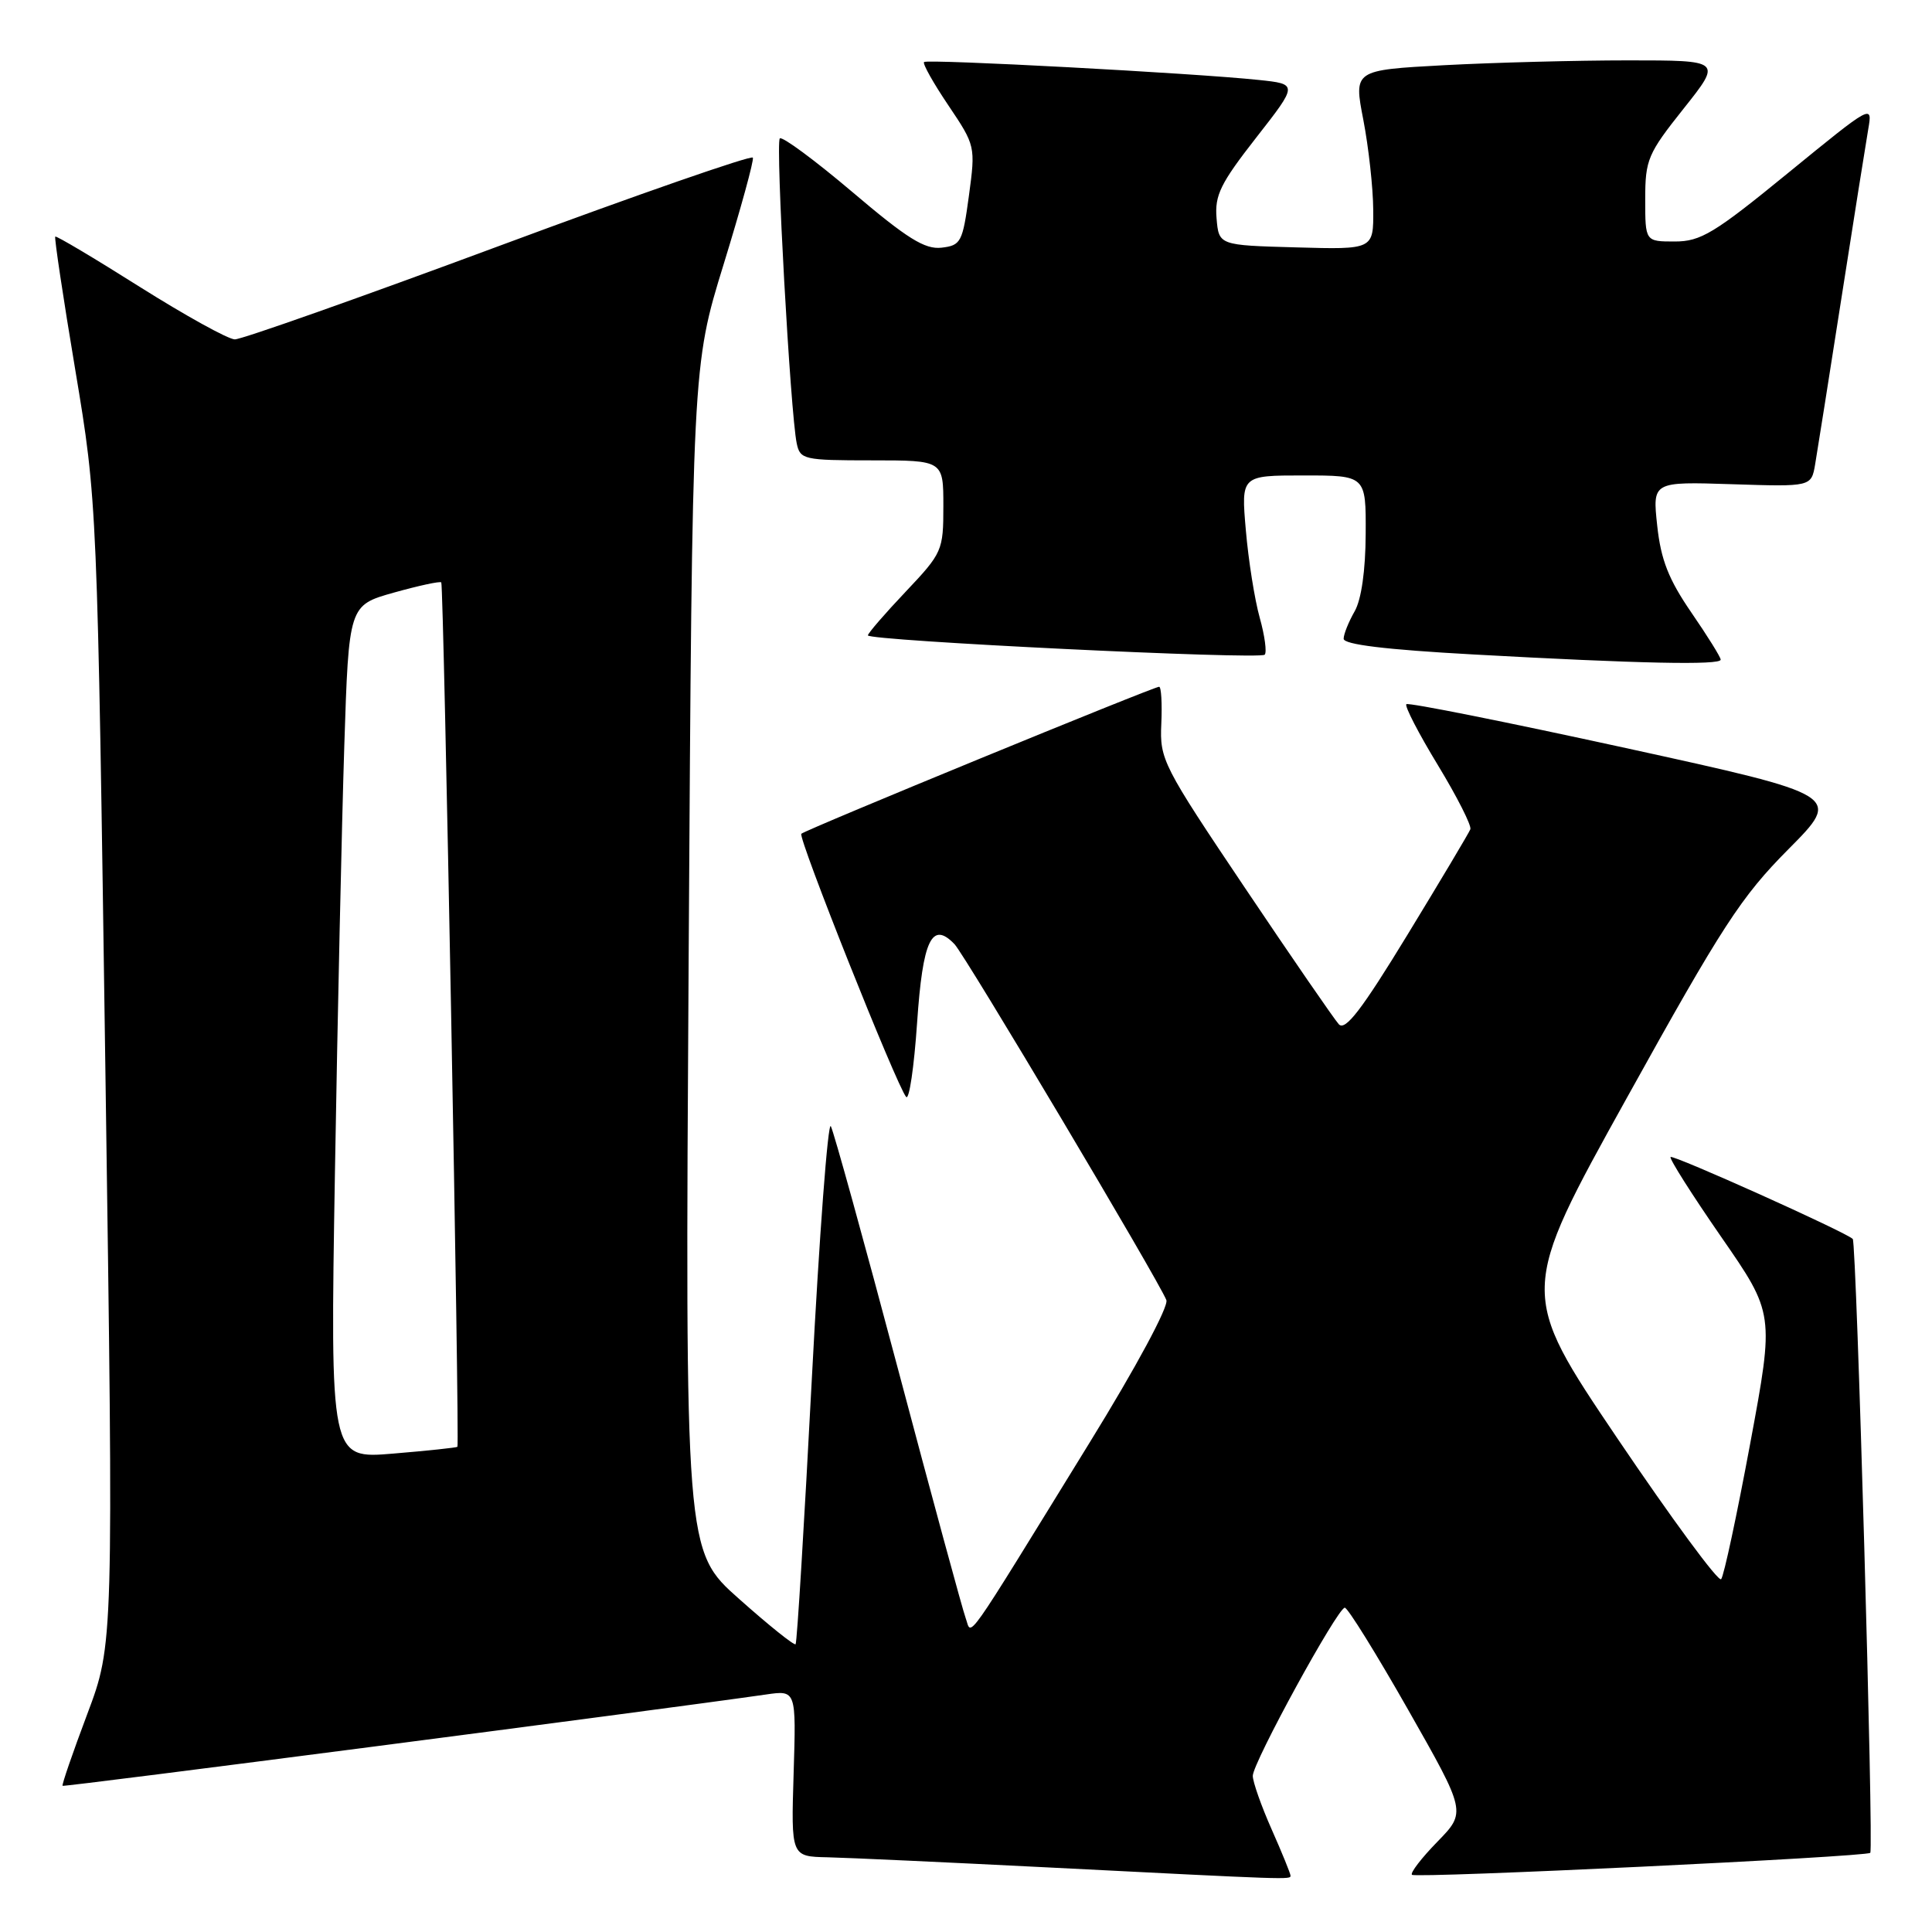 <?xml version="1.0" encoding="UTF-8" standalone="no"?>
<!DOCTYPE svg PUBLIC "-//W3C//DTD SVG 1.1//EN" "http://www.w3.org/Graphics/SVG/1.1/DTD/svg11.dtd" >
<svg xmlns="http://www.w3.org/2000/svg" xmlns:xlink="http://www.w3.org/1999/xlink" version="1.1" viewBox="0 0 256 256">
 <g >
 <path fill="currentColor"
d=" M 171.00 248.53 C 171.00 248.27 169.88 245.51 168.50 242.40 C 167.12 239.29 166.00 236.10 166.00 235.31 C 166.00 233.57 177.21 213.08 178.19 213.03 C 178.57 213.01 182.35 219.10 186.59 226.56 C 194.29 240.11 194.29 240.11 190.46 244.04 C 188.35 246.20 186.84 248.17 187.09 248.42 C 187.58 248.91 247.28 246.05 247.82 245.51 C 248.29 245.04 246.00 164.67 245.50 164.17 C 244.61 163.27 221.70 152.97 221.36 153.31 C 221.16 153.51 224.17 158.26 228.05 163.87 C 235.11 174.06 235.11 174.06 231.91 191.28 C 230.15 200.75 228.42 208.84 228.06 209.25 C 227.70 209.66 221.53 201.27 214.33 190.62 C 201.26 171.25 201.26 171.25 215.58 145.45 C 228.23 122.64 230.71 118.83 236.98 112.52 C 244.06 105.39 244.06 105.39 215.43 99.12 C 199.69 95.68 186.60 93.06 186.35 93.31 C 186.10 93.56 187.98 97.20 190.53 101.39 C 193.08 105.59 195.01 109.41 194.83 109.88 C 194.65 110.35 190.90 116.64 186.51 123.84 C 180.44 133.80 178.25 136.65 177.40 135.72 C 176.79 135.05 171.19 126.92 164.97 117.66 C 154.06 101.42 153.66 100.64 153.88 95.91 C 154.00 93.21 153.87 91.00 153.59 91.00 C 152.84 91.00 106.71 109.95 106.18 110.48 C 105.70 110.96 118.82 143.89 120.07 145.35 C 120.47 145.81 121.12 141.39 121.52 135.52 C 122.27 124.50 123.48 121.98 126.48 125.11 C 127.89 126.58 153.58 169.75 154.55 172.27 C 154.87 173.11 150.58 181.10 144.40 191.12 C 127.33 218.84 128.81 216.73 127.96 214.42 C 127.55 213.31 123.52 198.48 119.00 181.45 C 114.48 164.43 110.47 149.93 110.09 149.23 C 109.71 148.52 108.57 163.60 107.57 182.73 C 106.57 201.85 105.61 217.67 105.42 217.87 C 105.24 218.07 101.87 215.37 97.94 211.87 C 90.77 205.51 90.77 205.51 91.25 127.00 C 91.73 48.50 91.73 48.50 95.88 35.04 C 98.16 27.63 99.91 21.27 99.76 20.89 C 99.62 20.51 84.47 25.78 66.11 32.60 C 47.74 39.42 31.99 44.99 31.11 44.97 C 30.22 44.95 24.57 41.82 18.53 38.02 C 12.50 34.21 7.45 31.21 7.32 31.35 C 7.18 31.49 8.37 39.45 9.98 49.05 C 12.89 66.50 12.89 66.50 13.97 142.17 C 15.05 217.85 15.05 217.85 11.56 227.13 C 9.64 232.23 8.17 236.50 8.29 236.63 C 8.48 236.81 86.87 226.63 101.50 224.53 C 105.50 223.95 105.50 223.95 105.16 234.97 C 104.82 246.00 104.82 246.00 109.66 246.10 C 112.32 246.16 125.53 246.77 139.00 247.45 C 171.14 249.08 171.00 249.08 171.00 248.53 Z  M 228.00 87.41 C 228.00 87.08 226.25 84.27 224.11 81.16 C 221.10 76.77 220.08 74.19 219.59 69.66 C 218.96 63.82 218.96 63.82 229.48 64.16 C 240.01 64.50 240.01 64.50 240.52 61.50 C 240.80 59.85 242.37 49.95 244.00 39.50 C 245.63 29.05 247.23 18.99 247.55 17.13 C 248.13 13.78 248.09 13.81 236.98 22.88 C 227.15 30.92 225.36 32.00 221.91 32.00 C 218.00 32.00 218.00 32.00 218.00 26.39 C 218.00 21.15 218.34 20.36 223.09 14.39 C 228.17 8.00 228.17 8.00 215.74 8.00 C 208.91 8.00 197.93 8.29 191.34 8.64 C 179.37 9.29 179.37 9.29 180.65 15.89 C 181.35 19.53 181.94 24.88 181.96 27.78 C 182.00 33.07 182.00 33.07 171.75 32.78 C 161.50 32.50 161.50 32.50 161.20 28.92 C 160.94 25.87 161.73 24.28 166.45 18.24 C 172.00 11.14 172.00 11.14 166.75 10.59 C 158.21 9.69 122.87 7.80 122.44 8.22 C 122.23 8.44 123.68 11.02 125.67 13.97 C 129.24 19.28 129.27 19.39 128.39 25.91 C 127.55 32.10 127.33 32.52 124.75 32.82 C 122.54 33.07 120.19 31.60 112.95 25.45 C 107.97 21.23 103.64 18.03 103.33 18.34 C 102.74 18.93 104.73 54.75 105.57 58.75 C 106.02 60.89 106.49 61.00 115.52 61.00 C 125.00 61.00 125.00 61.00 125.00 67.06 C 125.00 72.96 124.87 73.26 120.00 78.41 C 117.25 81.31 115.00 83.92 115.00 84.19 C 115.00 84.90 166.91 87.43 167.58 86.75 C 167.88 86.45 167.59 84.24 166.92 81.85 C 166.25 79.46 165.42 74.24 165.08 70.25 C 164.45 63.00 164.45 63.00 172.72 63.00 C 181.00 63.00 181.00 63.00 180.96 70.75 C 180.94 75.57 180.39 79.44 179.50 81.00 C 178.71 82.38 178.05 84.01 178.04 84.63 C 178.01 85.40 183.59 86.08 195.25 86.72 C 217.13 87.93 228.00 88.16 228.00 87.41 Z  M 44.38 155.40 C 44.73 134.56 45.29 109.11 45.62 98.85 C 46.22 80.20 46.22 80.20 52.20 78.52 C 55.49 77.60 58.31 76.99 58.47 77.17 C 58.80 77.53 60.92 191.37 60.61 191.71 C 60.50 191.82 56.66 192.23 52.08 192.61 C 43.75 193.31 43.75 193.31 44.38 155.40 Z "/>
</g>
</svg>
